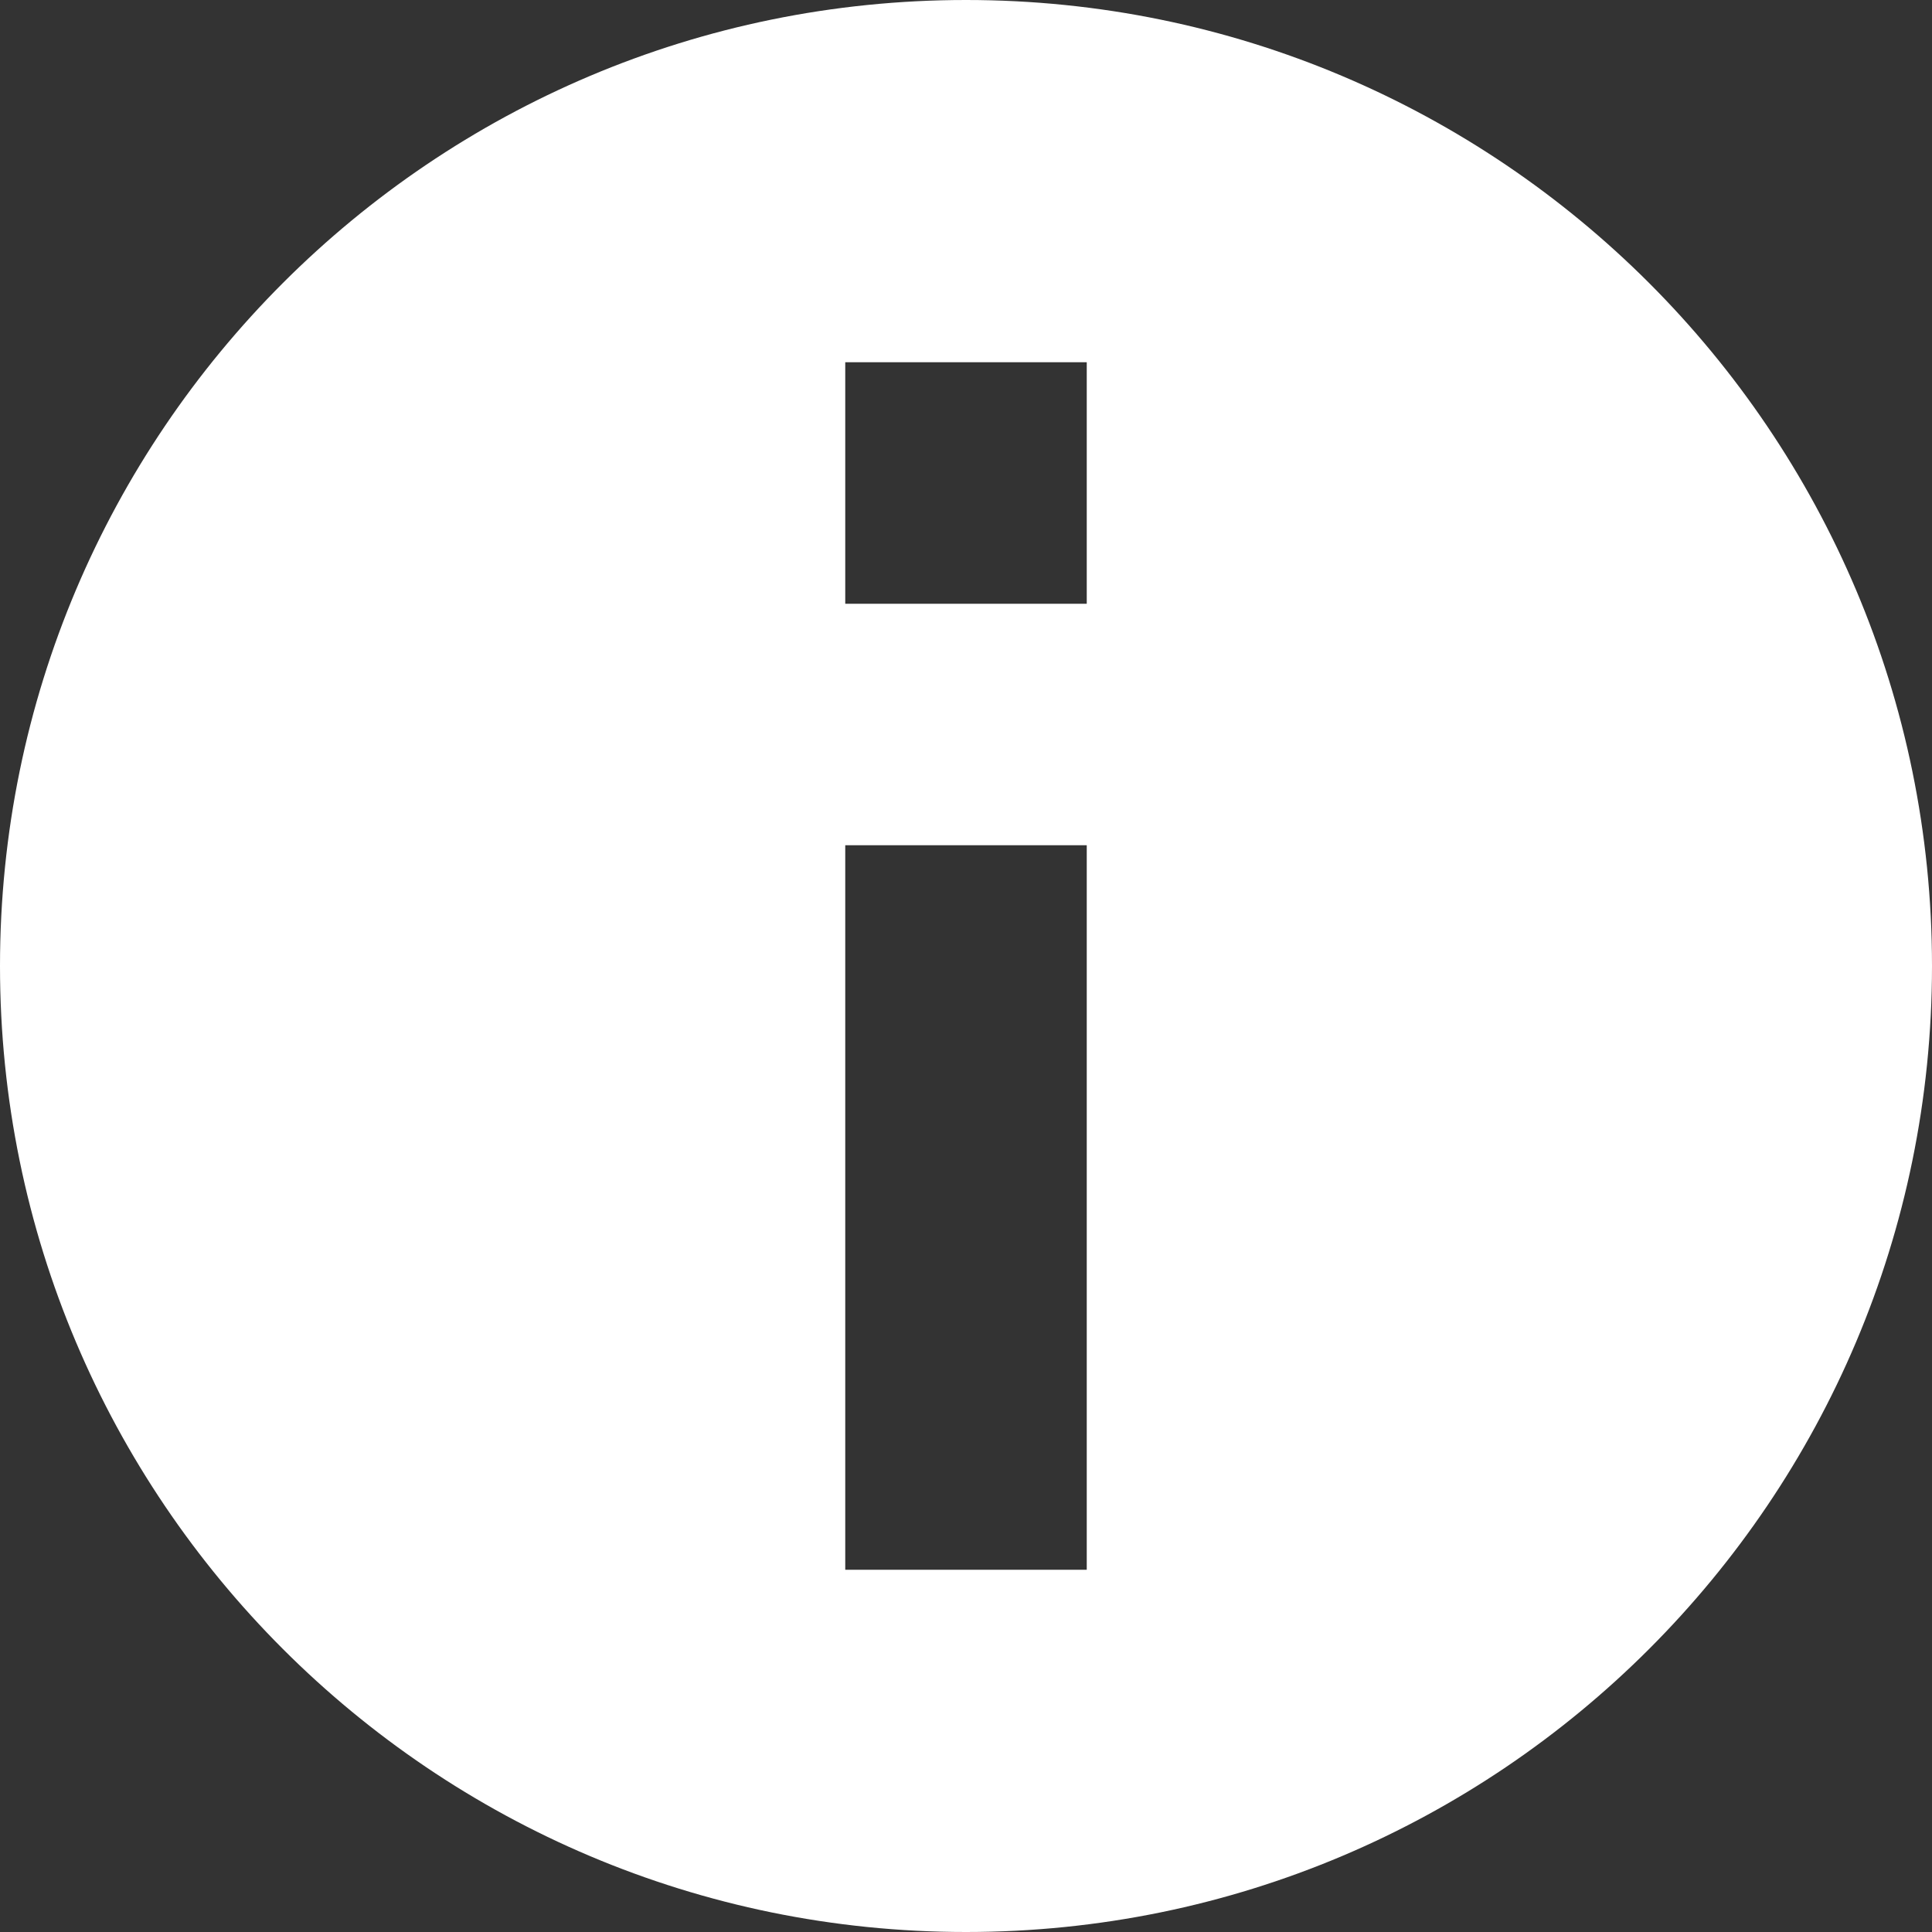 <?xml version="1.0" ?><svg height="16px" version="1.1" viewBox="0 0 16 16" width="16px" xmlns="http://www.w3.org/2000/svg" xmlns:xlink="http://www.w3.org/1999/xlink"><rect x="0" y="0" width="16" height="16" fill="#333333" stroke="none"/><title/><defs/><g fill="none" fill-rule="evenodd" id="Icons with numbers" stroke="none" stroke-width="1"><g fill="#ffffff" id="Group" transform="translate(-576, -432)"><path d="M583,435 L583,437 L585,437 L585,435 Z M584,448 C579.582,448 576,444.418 576,440 C576,435.582 579.582,432 584,432 C588.418,432 592,435.582 592,440 C592,444.418 588.418,448 584,448 Z M583,439 L583,445 L585,445 L585,439 Z M583,439" id="Oval 208"/></g></g></svg>